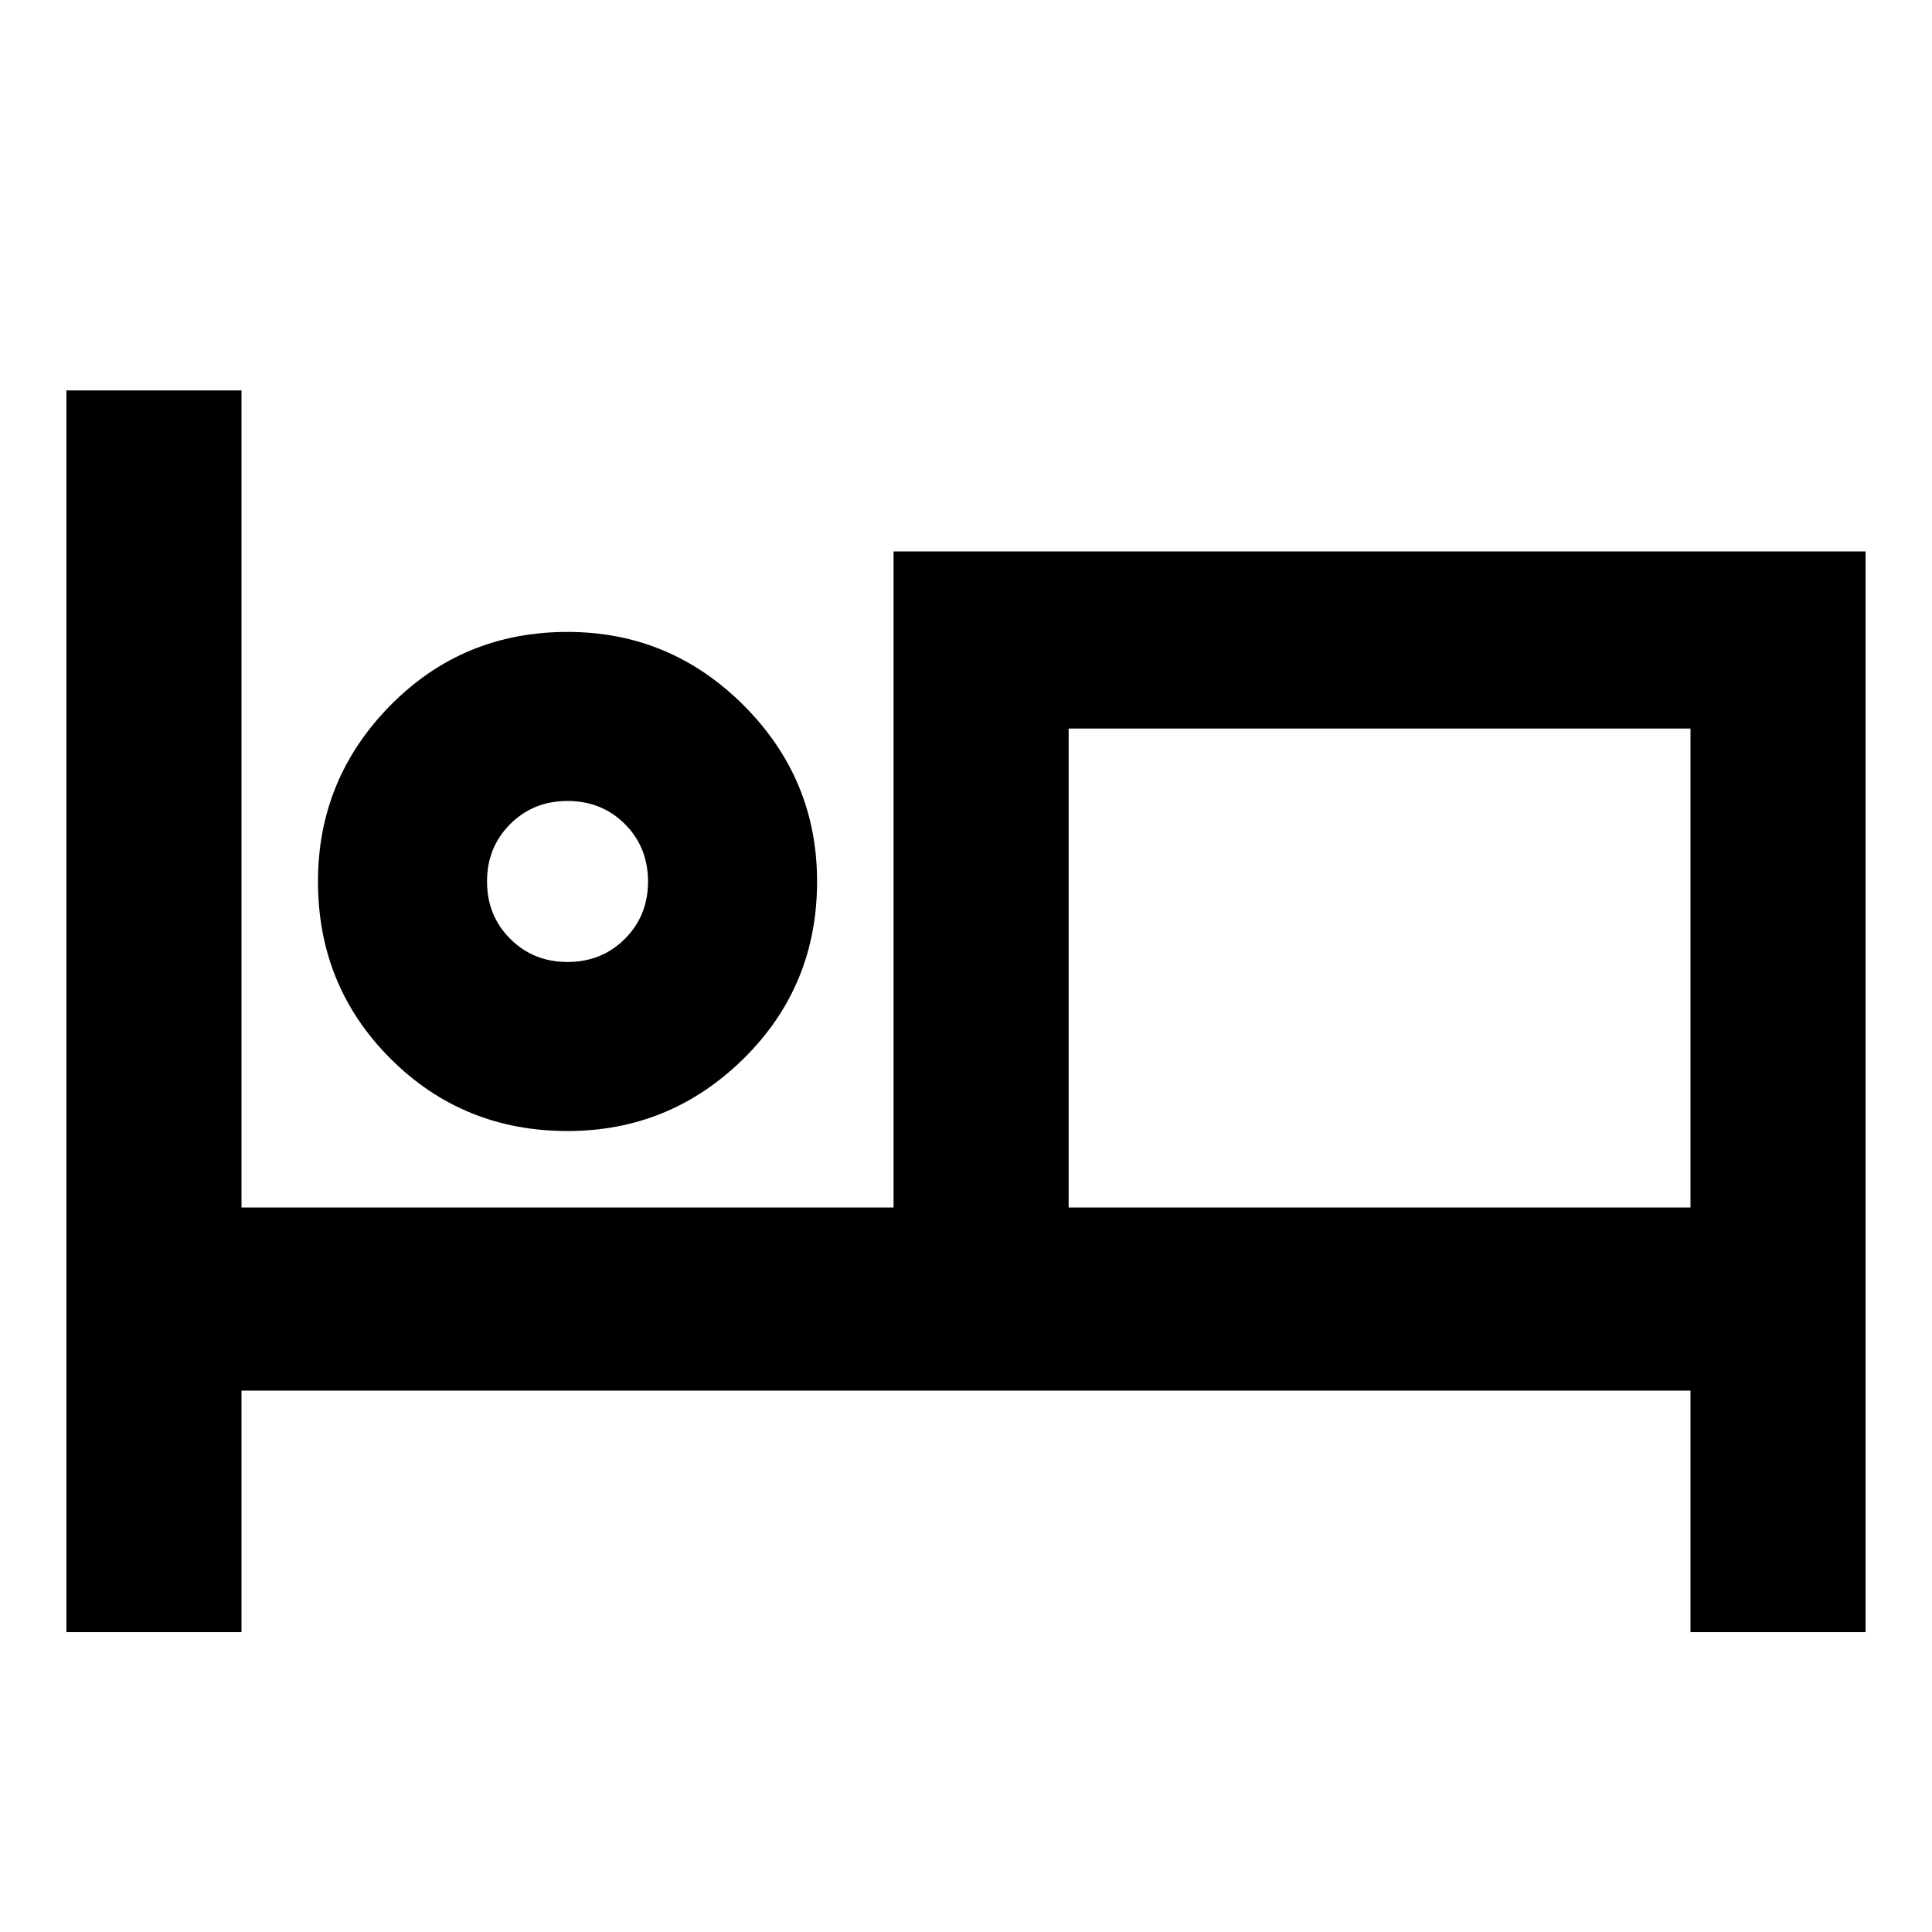 <svg xmlns="http://www.w3.org/2000/svg" height="24" width="24"><path d="M.825 20.275V4.85H3V15h8.1V6.85h12.075v13.425H21v-3H3v3ZM7.05 14.05q-1.3 0-2.2-.9-.9-.9-.9-2.2 0-1.275.9-2.188.9-.912 2.2-.912 1.275 0 2.188.912.912.913.912 2.188 0 1.3-.912 2.2-.913.9-2.188.9Zm6.225.95H21V9.05h-7.725ZM7.05 11.95q.425 0 .713-.288.287-.287.287-.712t-.287-.713q-.288-.287-.713-.287t-.712.287q-.288.288-.288.713t.288.712q.287.288.712.288Zm0-1ZM13.275 15V9.05 15Z"/></svg>